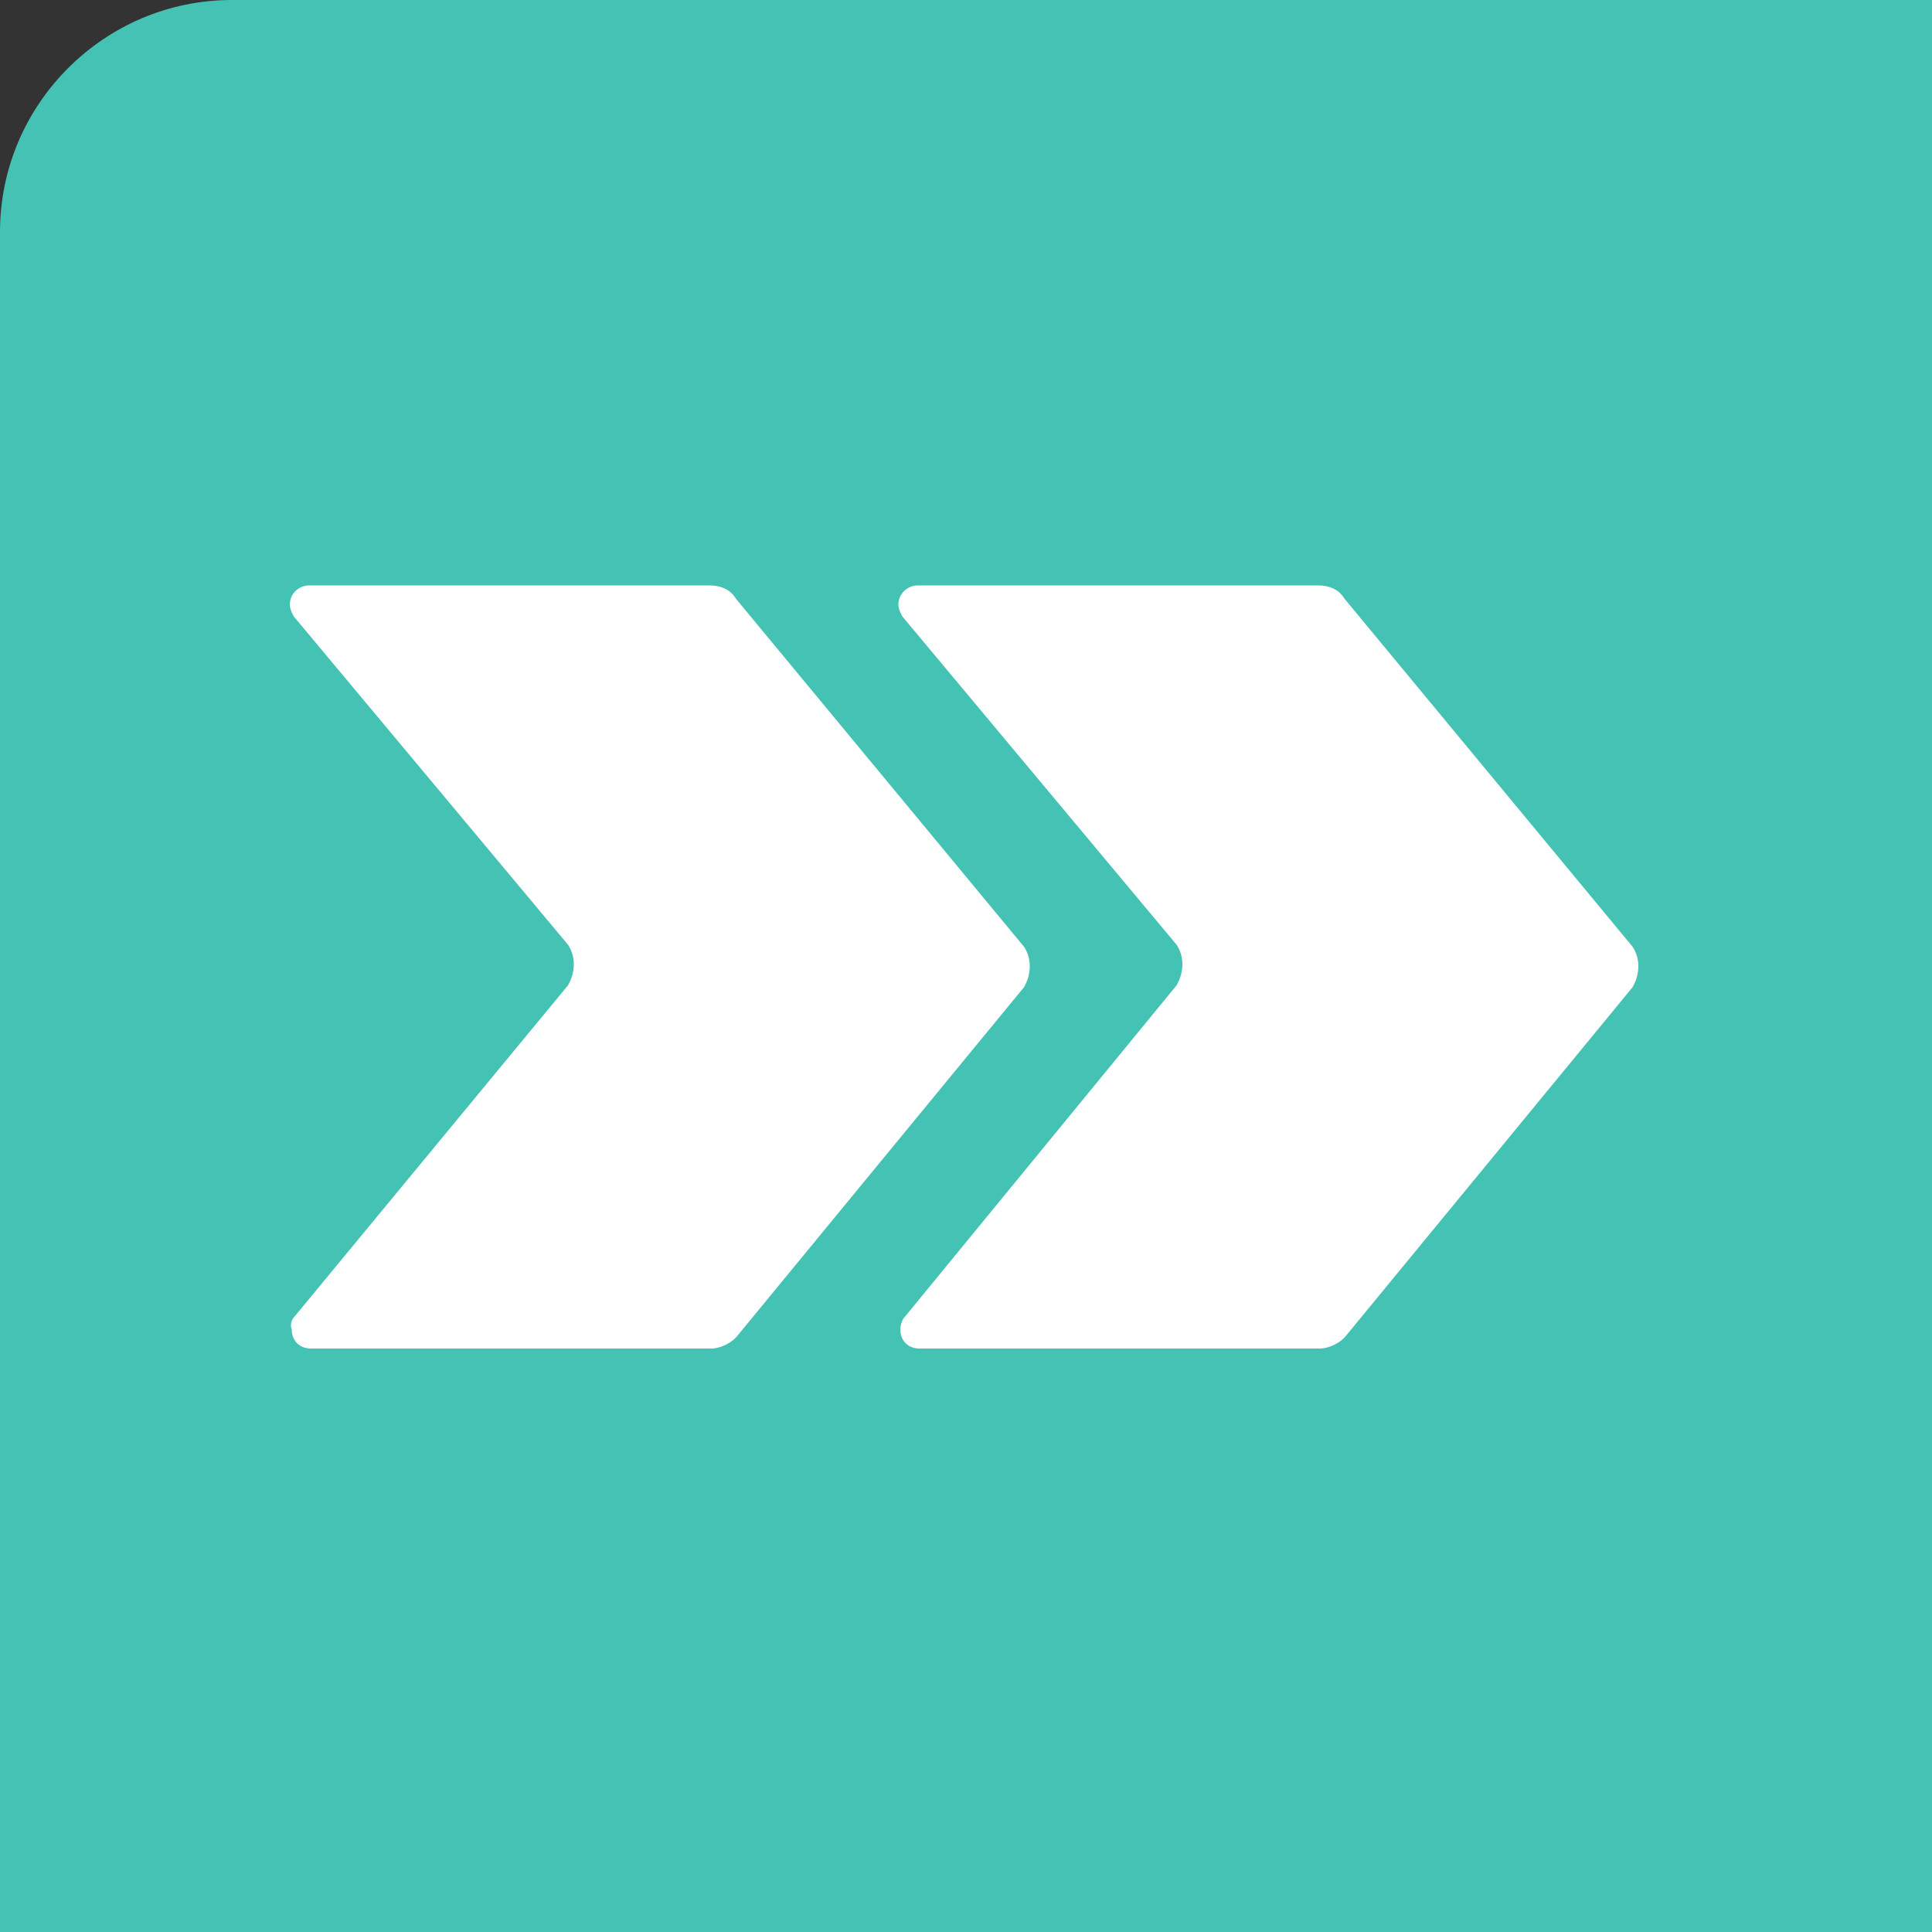 <svg xmlns="http://www.w3.org/2000/svg" xmlns:xlink="http://www.w3.org/1999/xlink" width="100" height="100" version="1.1" viewBox="0 0 100 100"><rect x="0" y="0" width="100" height="100" fill="#333333" stroke="none"/><g fill="none" fill-rule="evenodd" stroke="none" stroke-width="1"><path id="Shape" fill="#44C2B3" d="M120,108 C120,114.6 114.6,120 108,120 L12,120 C5.4,120 0,114.6 0,108 L0,12 C0,5.4 5.4,0 12,0 L108,0 C114.6,0 120,5.4 120,12 L120,108 L120,108 Z"/><path fill="#FFF" d="m15.2 68.2l14.2-17.2c0.4-0.7 0.4-1.5 0-2.1l-14.2-17c-0.1-0.2-0.2-0.4-0.2-0.6 0-0.6 0.5-1 1-1h20.7c0.6 0 1.1 0.2 1.4 0.7l14.9 18c0.4 0.6 0.4 1.4 0 2.1l-14.8 18c-0.3 0.4-0.9 0.7-1.4 0.7h-20.7c-0.6 0-1-0.4-1-1-0.1-0.2 0-0.5 0.1-0.6z m31.6 0l14.1-17.2c0.4-0.7 0.4-1.5 0-2.1l-14.2-17c-0.1-0.2-0.2-0.4-0.2-0.6 0-0.6 0.5-1 1-1h20.7c0.6 0 1.1 0.2 1.4 0.7l14.9 18c0.4 0.6 0.4 1.4 0 2.1l-14.8 18c-0.3 0.4-0.9 0.7-1.4 0.7h-20.7c-0.6 0-1-0.4-1-1 0-0.2 0.1-0.5 0.2-0.6z"/></g></svg>